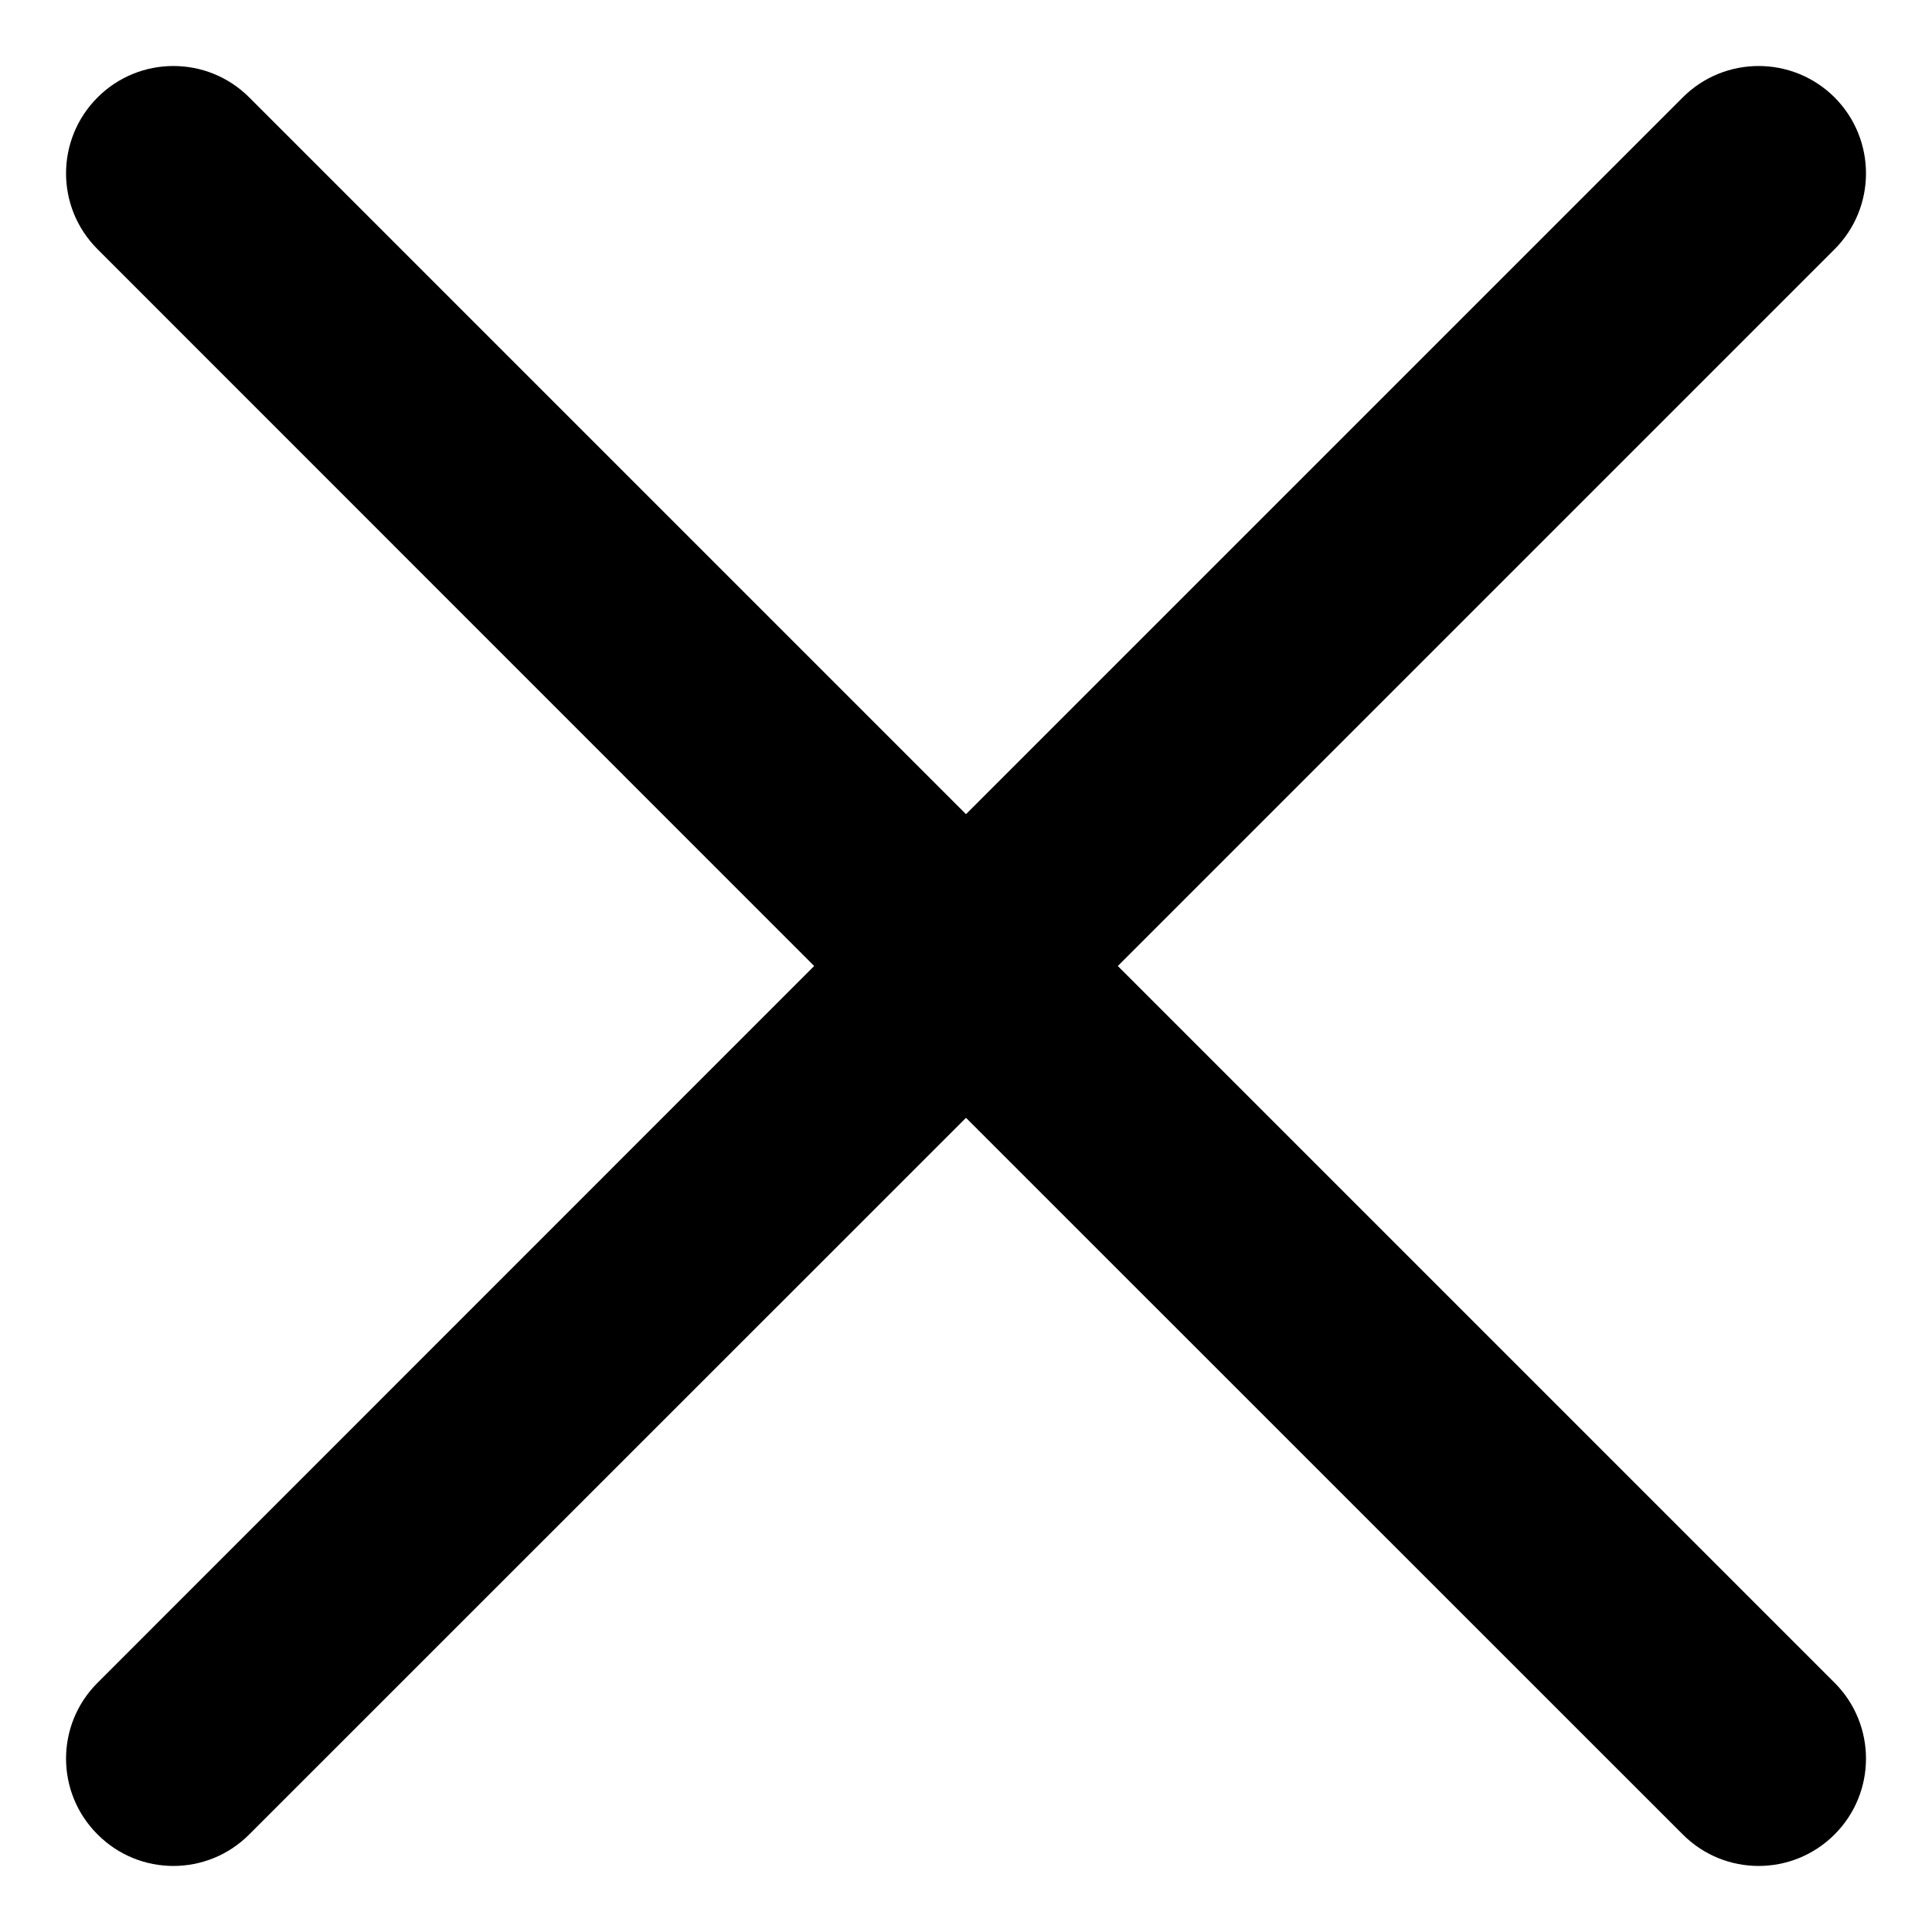 <svg width="12" height="12" viewBox="0 0 12 12" xmlns="http://www.w3.org/2000/svg">
<path fill-rule="evenodd" clip-rule="evenodd" d="M1.548 0.605C1.288 0.345 0.866 0.345 0.606 0.605C0.345 0.866 0.345 1.288 0.606 1.548L5.057 6L0.606 10.452C0.345 10.712 0.345 11.134 0.606 11.394C0.866 11.655 1.288 11.655 1.548 11.394L6 6.943L10.452 11.394C10.712 11.655 11.134 11.655 11.395 11.394C11.655 11.134 11.655 10.712 11.395 10.452L6.943 6L11.395 1.548C11.655 1.288 11.655 0.866 11.395 0.605C11.134 0.345 10.712 0.345 10.452 0.605L6 5.057L1.548 0.605Z" fill="currentColor"/>
</svg>
